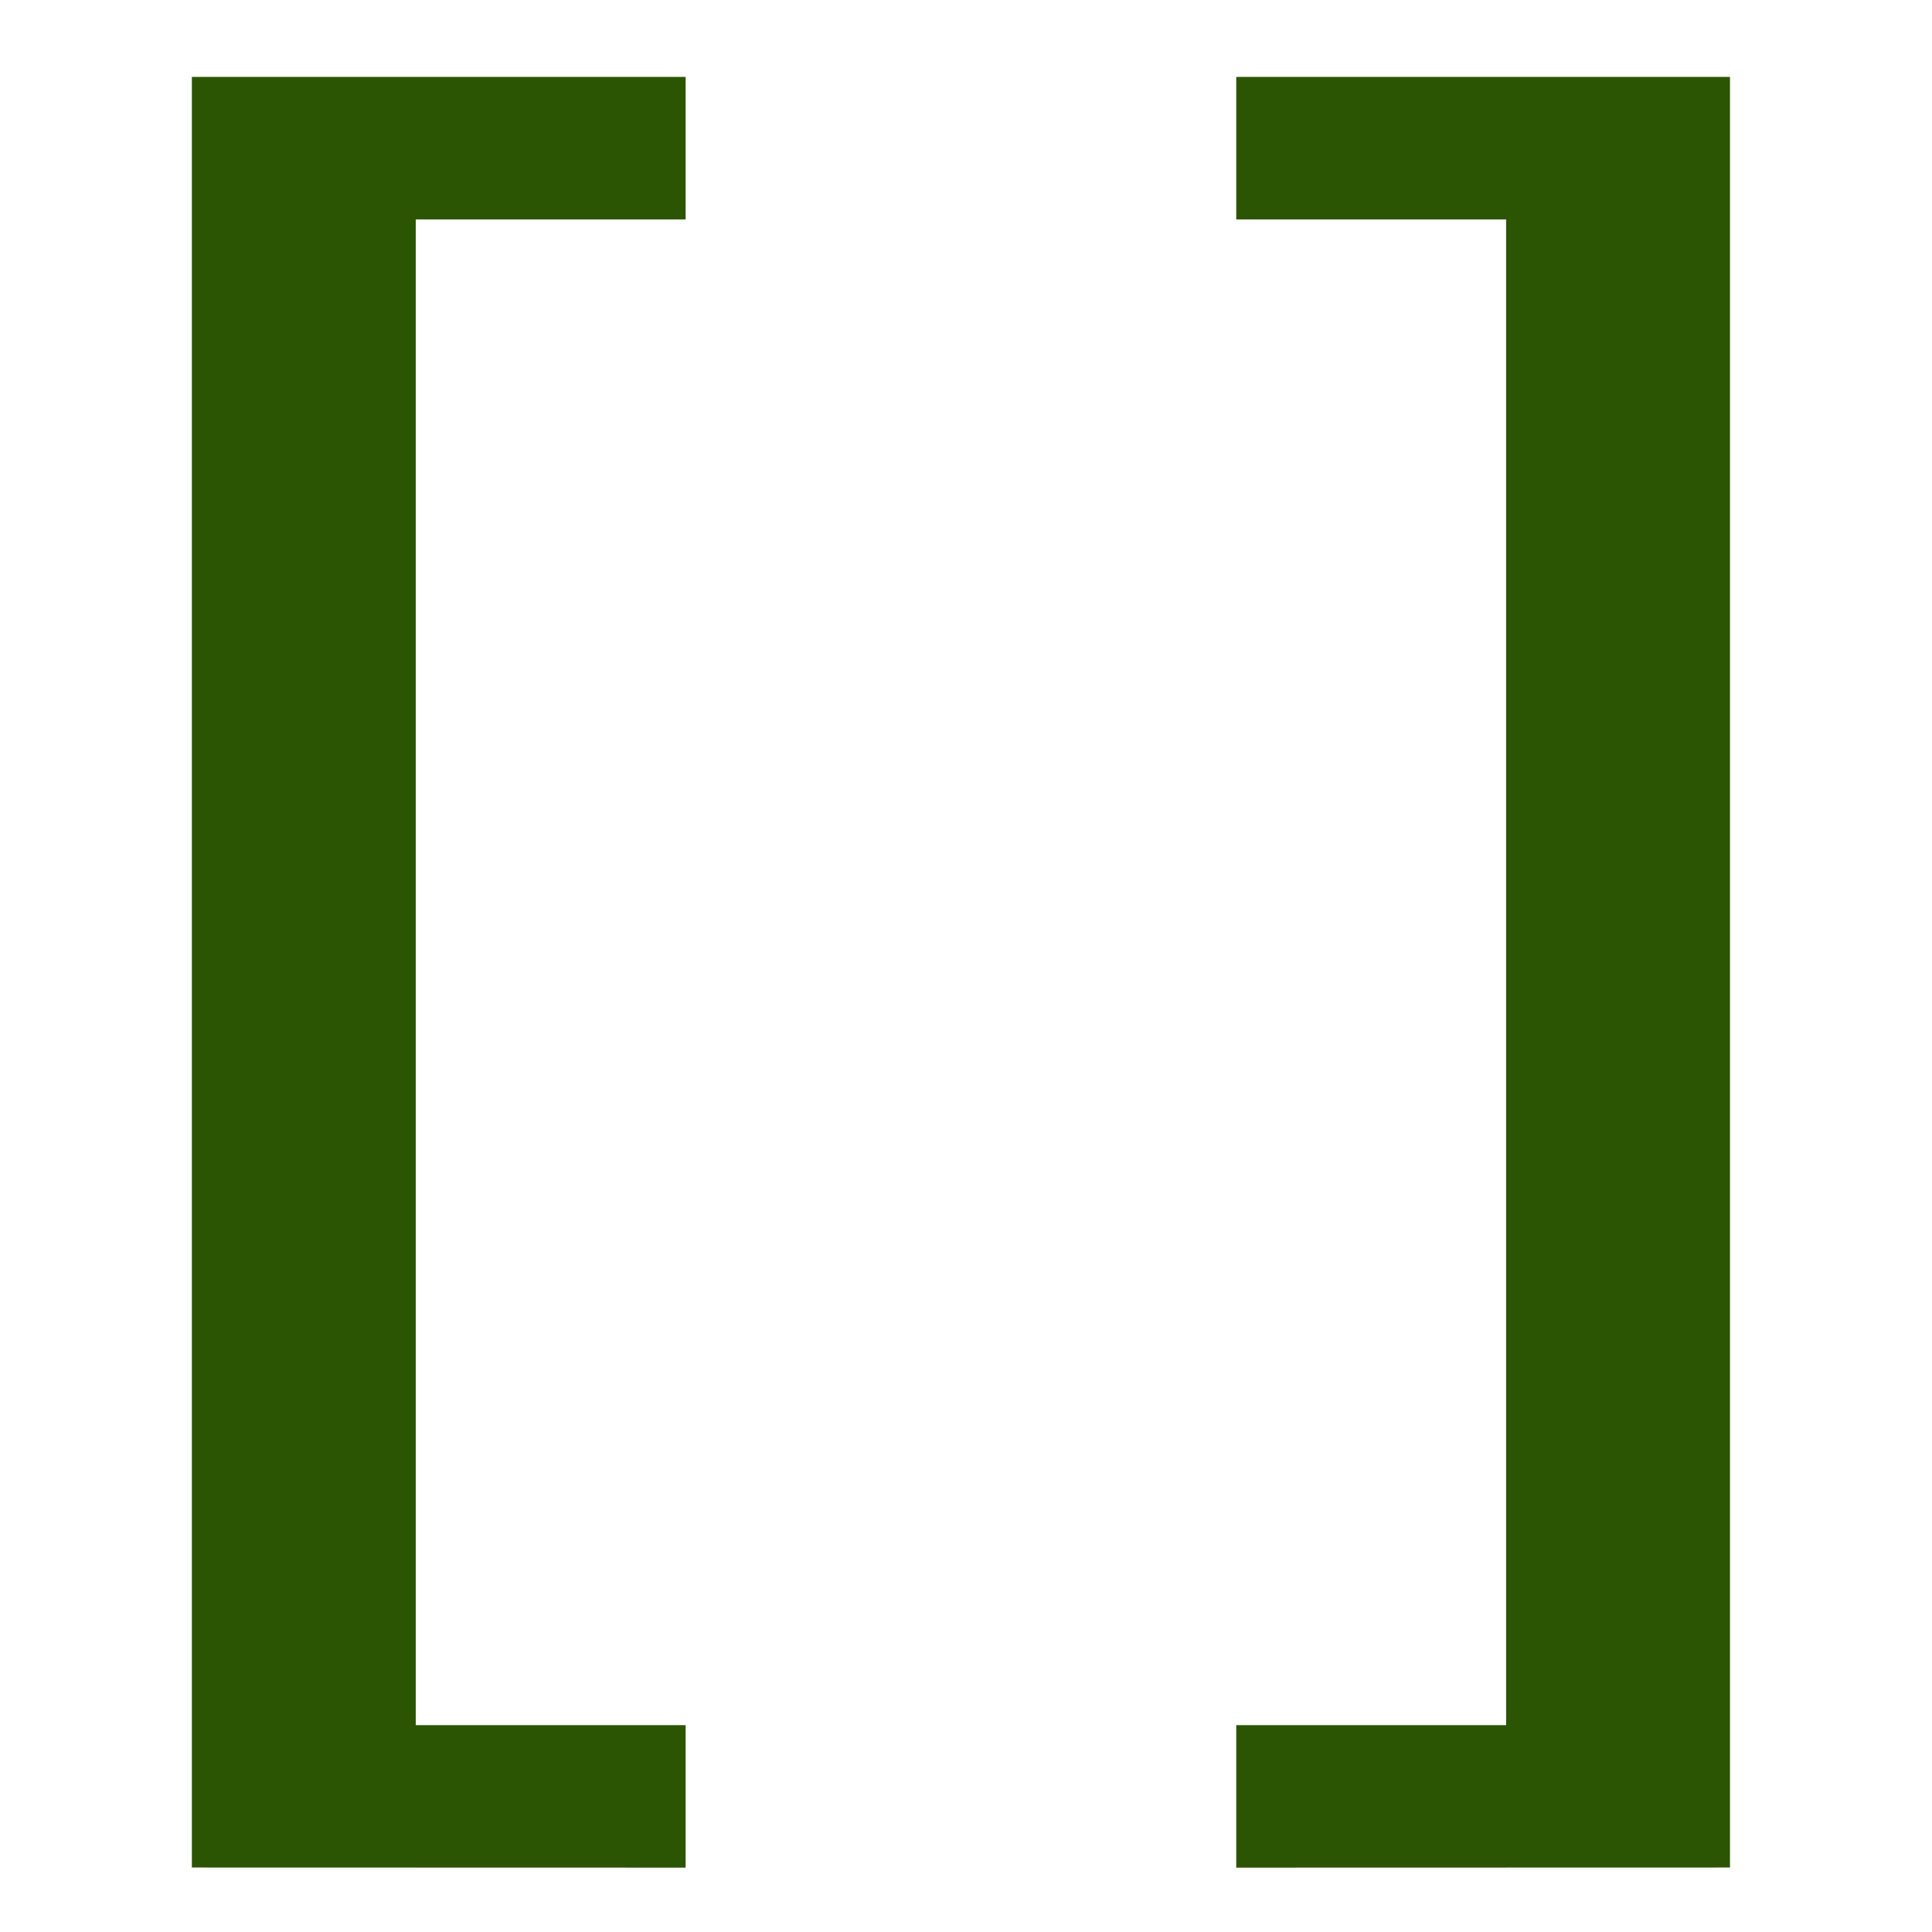 <?xml version="1.0" encoding="UTF-8" standalone="no"?>
<!-- Created with Inkscape (http://www.inkscape.org/) -->

<svg
   xmlns:dc="http://purl.org/dc/elements/1.1/"
   xmlns:cc="http://creativecommons.org/ns#"
   xmlns:rdf="http://www.w3.org/1999/02/22-rdf-syntax-ns#"
   xmlns:svg="http://www.w3.org/2000/svg"
   xmlns="http://www.w3.org/2000/svg"
   xmlns:sodipodi="http://sodipodi.sourceforge.net/DTD/sodipodi-0.dtd"
   xmlns:inkscape="http://www.inkscape.org/namespaces/inkscape"
   width="16px"
   height="16px"
   id="svg3114"
   sodipodi:version="0.32"
   inkscape:version="0.48.4 r9939"
   sodipodi:docname="float_minmax.svg"
   version="1.1">
  <defs
     id="defs3116" />
  <sodipodi:namedview
     id="base"
     pagecolor="#ffffff"
     bordercolor="#666666"
     borderopacity="1.0"
     inkscape:pageopacity="0.0"
     inkscape:pageshadow="2"
     inkscape:zoom="22.197802"
     inkscape:cx="1.3326732"
     inkscape:cy="6.4766517"
     inkscape:current-layer="layer1"
     showgrid="true"
     inkscape:grid-bbox="false"
     inkscape:document-units="px"
     inkscape:window-width="2560"
     inkscape:window-height="1537"
     inkscape:window-x="-8"
     inkscape:window-y="-8"
     inkscape:window-maximized="1" />
  <g
     id="layer1"
     inkscape:label="Layer 1"
     inkscape:groupmode="layer">
    <path
       style="font-size:40px;font-style:normal;font-weight:normal;line-height:125%;letter-spacing:0px;word-spacing:0px;fill:#2b5503;fill-opacity:1;stroke:none;font-family:Sans"
       inkscape:connector-curvature="0"
       id="path14350"
       d="m 1.589,15.466 0,-14.829 4.089,0 0,1.18 -2.235,0 0,12.47 2.235,0 0,1.18 z" />
    <path
       d="m 14.327,15.466 0,-14.829 -4.089,0 0,1.18 2.235,0 0,12.47 -2.235,0 0,1.18 z"
       id="path14358"
       inkscape:connector-curvature="0"
       style="font-size:40px;font-style:normal;font-weight:normal;line-height:125%;letter-spacing:0px;word-spacing:0px;fill:#2b5503;fill-opacity:1;stroke:none;font-family:Sans" />
  </g>
</svg>
